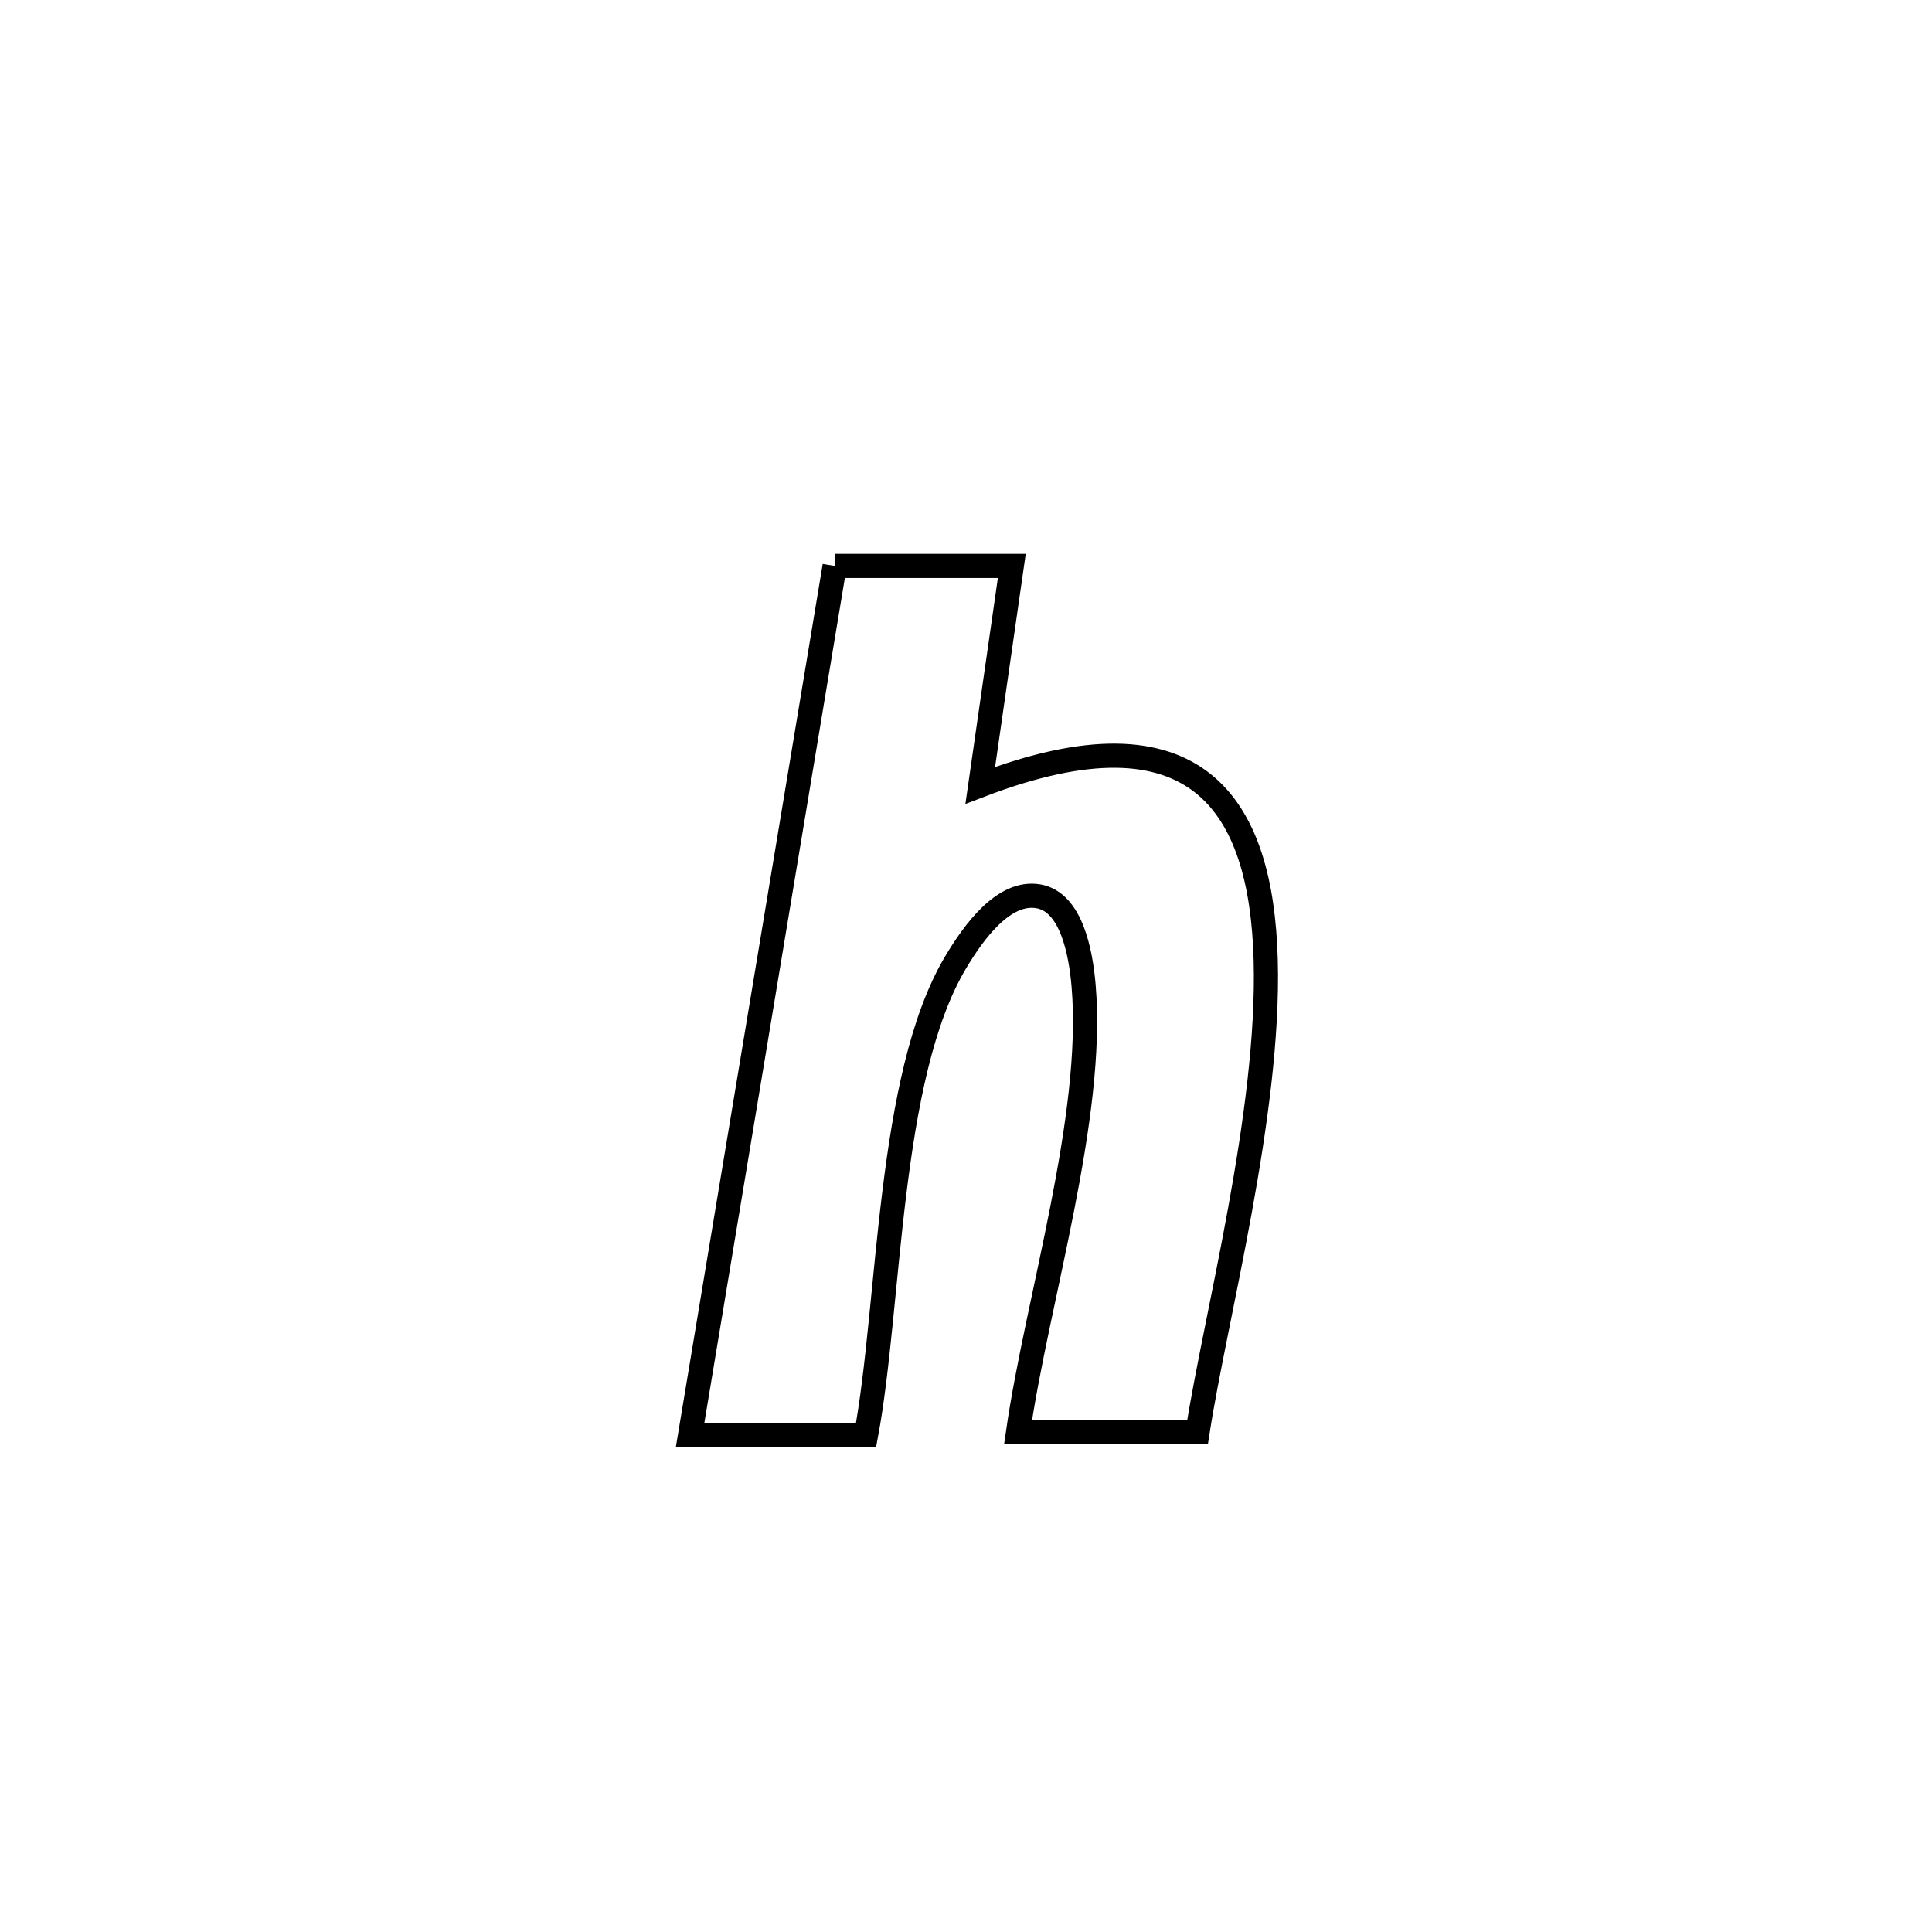 <svg xmlns="http://www.w3.org/2000/svg" viewBox="0.0 0.0 24.0 24.0" height="200px" width="200px"><path fill="none" stroke="black" stroke-width=".3" stroke-opacity="1.0"  filling="0" d="M10.368 7.03 L10.368 7.03 C11.102 7.03 11.835 7.03 12.569 7.03 L12.569 7.03 C12.438 7.939 12.307 8.847 12.177 9.756 L12.177 9.756 C14.884 8.718 15.67 10.011 15.723 11.921 C15.777 13.832 15.098 16.358 14.877 17.787 L14.877 17.787 C14.843 17.787 12.656 17.787 12.647 17.787 L12.647 17.787 C12.883 16.152 13.6 13.878 13.461 12.245 C13.426 11.833 13.31 11.209 12.903 11.135 C12.47 11.057 12.095 11.579 11.869 11.958 C11.022 13.382 11.062 16.202 10.758 17.83 L10.758 17.83 C10.029 17.83 9.301 17.83 8.572 17.83 L8.572 17.83 C8.872 16.03 9.171 14.23 9.47 12.43 C9.77 10.63 10.069 8.83 10.368 7.03 L10.368 7.03"></path></svg>
